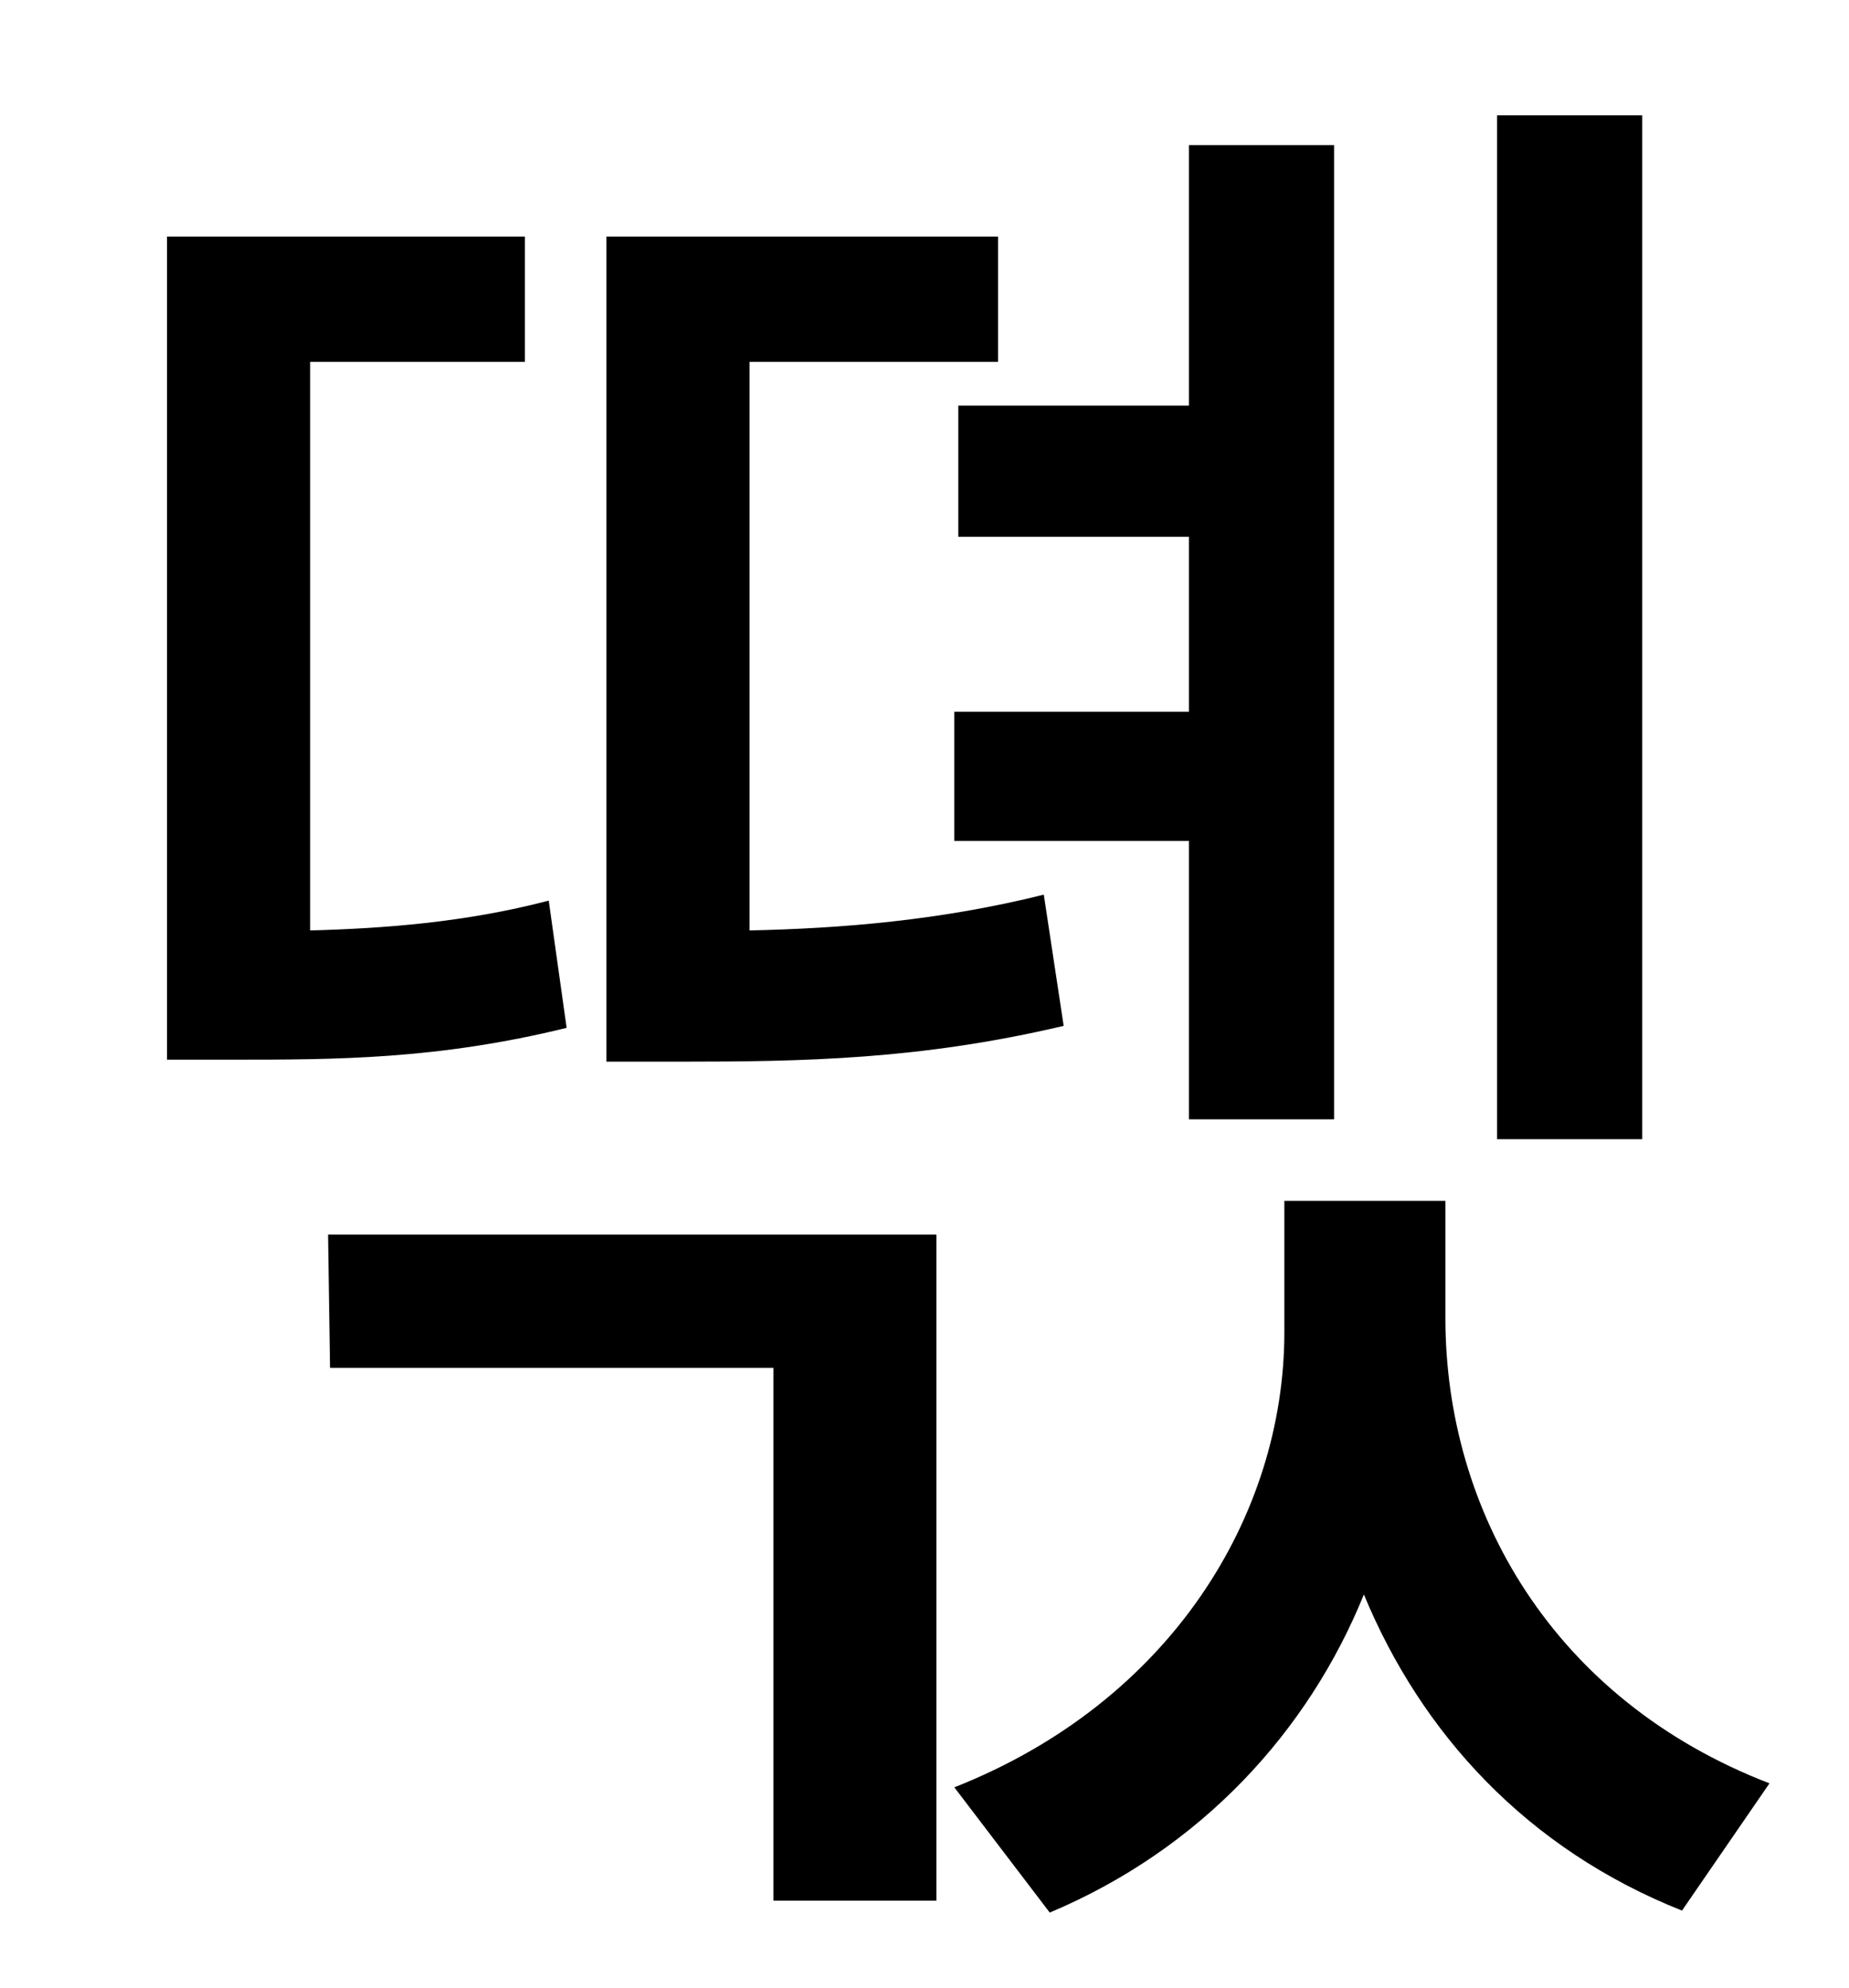 <?xml version="1.0" standalone="no"?>
<!DOCTYPE svg PUBLIC "-//W3C//DTD SVG 1.1//EN" "http://www.w3.org/Graphics/SVG/1.1/DTD/svg11.dtd" >
<svg xmlns="http://www.w3.org/2000/svg" xmlns:xlink="http://www.w3.org/1999/xlink" version="1.1" viewBox="-10 0 930 1000">
   <path fill="currentColor"
d="M816 58v515h-73v-515h73zM472 204h116v-131h73v490h-73v-140h-118v-65h118v-88h-116v-66zM515 450l10 66c-72 17 -131 18 -193 18h-37v-415h197v63h-125v286c46 -1 96 -5 148 -18zM266 453l9 64c-65 16 -117 16 -167 16h-34v-414h180v63h-108v286c37 -1 78 -4 120 -15z
M156 688l-1 -67h306v335h-82v-268h-223zM717 604v59c0 97 54 192 163 234l-44 64c-78 -31 -131 -89 -160 -159c-28 69 -82 128 -158 160l-48 -63c109 -43 166 -137 166 -229v-66h81z" />
</svg>
